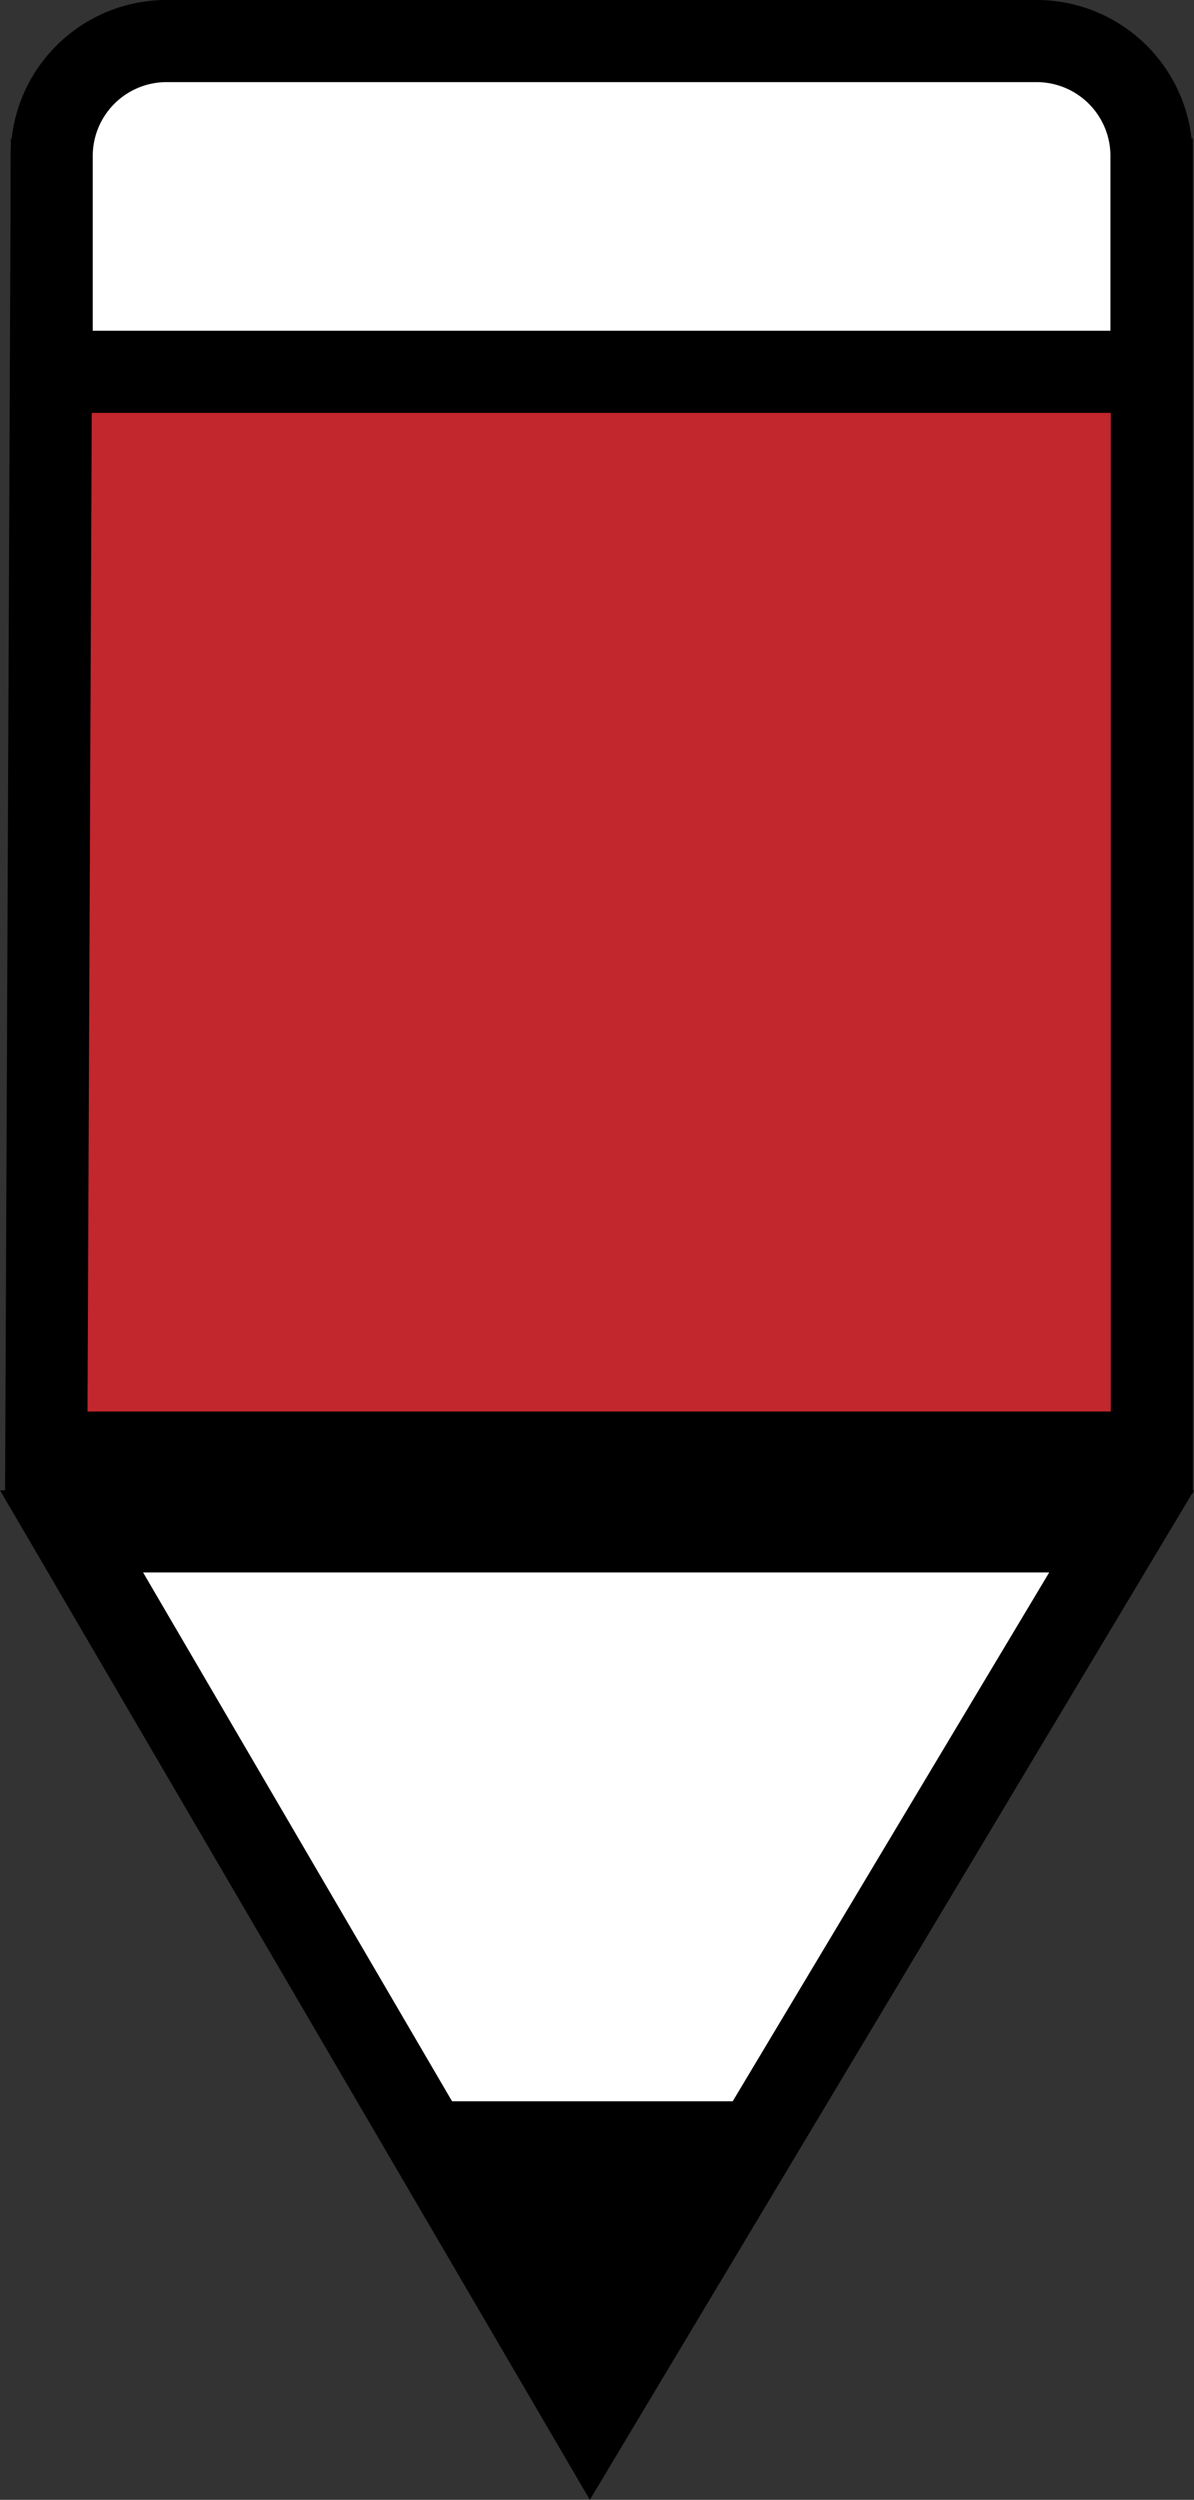 <svg xmlns="http://www.w3.org/2000/svg" viewBox="0 0 72.74 152.22"><rect x="0" y="0" width="72.74" height="152.22" fill="#333333" stroke="none"/><defs><style>.cls-1{fill:#c1272d;}.cls-1,.cls-2{stroke:#000;stroke-miterlimit:10;stroke-width:5px;}.cls-2{fill:#fff;}</style></defs><title>pencil</title><g id="Layer_2" data-name="Layer 2"><g id="Layer_1-2" data-name="Layer 1"><polygon class="cls-1" points="70.17 88.45 2.82 88.45 3.15 10.93 70.17 10.93 70.17 88.45"/><polygon class="cls-2" points="35.96 147.31 4.36 93.25 68.33 93.25 35.96 147.31"/><polygon points="36.22 143.14 27.45 127.95 44.99 127.95 36.22 143.14"/><path class="cls-2" d="M10.15,2.5h53a7,7,0,0,1,7,7V22.64a0,0,0,0,1,0,0h-67a0,0,0,0,1,0,0V9.5A7,7,0,0,1,10.15,2.5Z"/></g></g></svg>